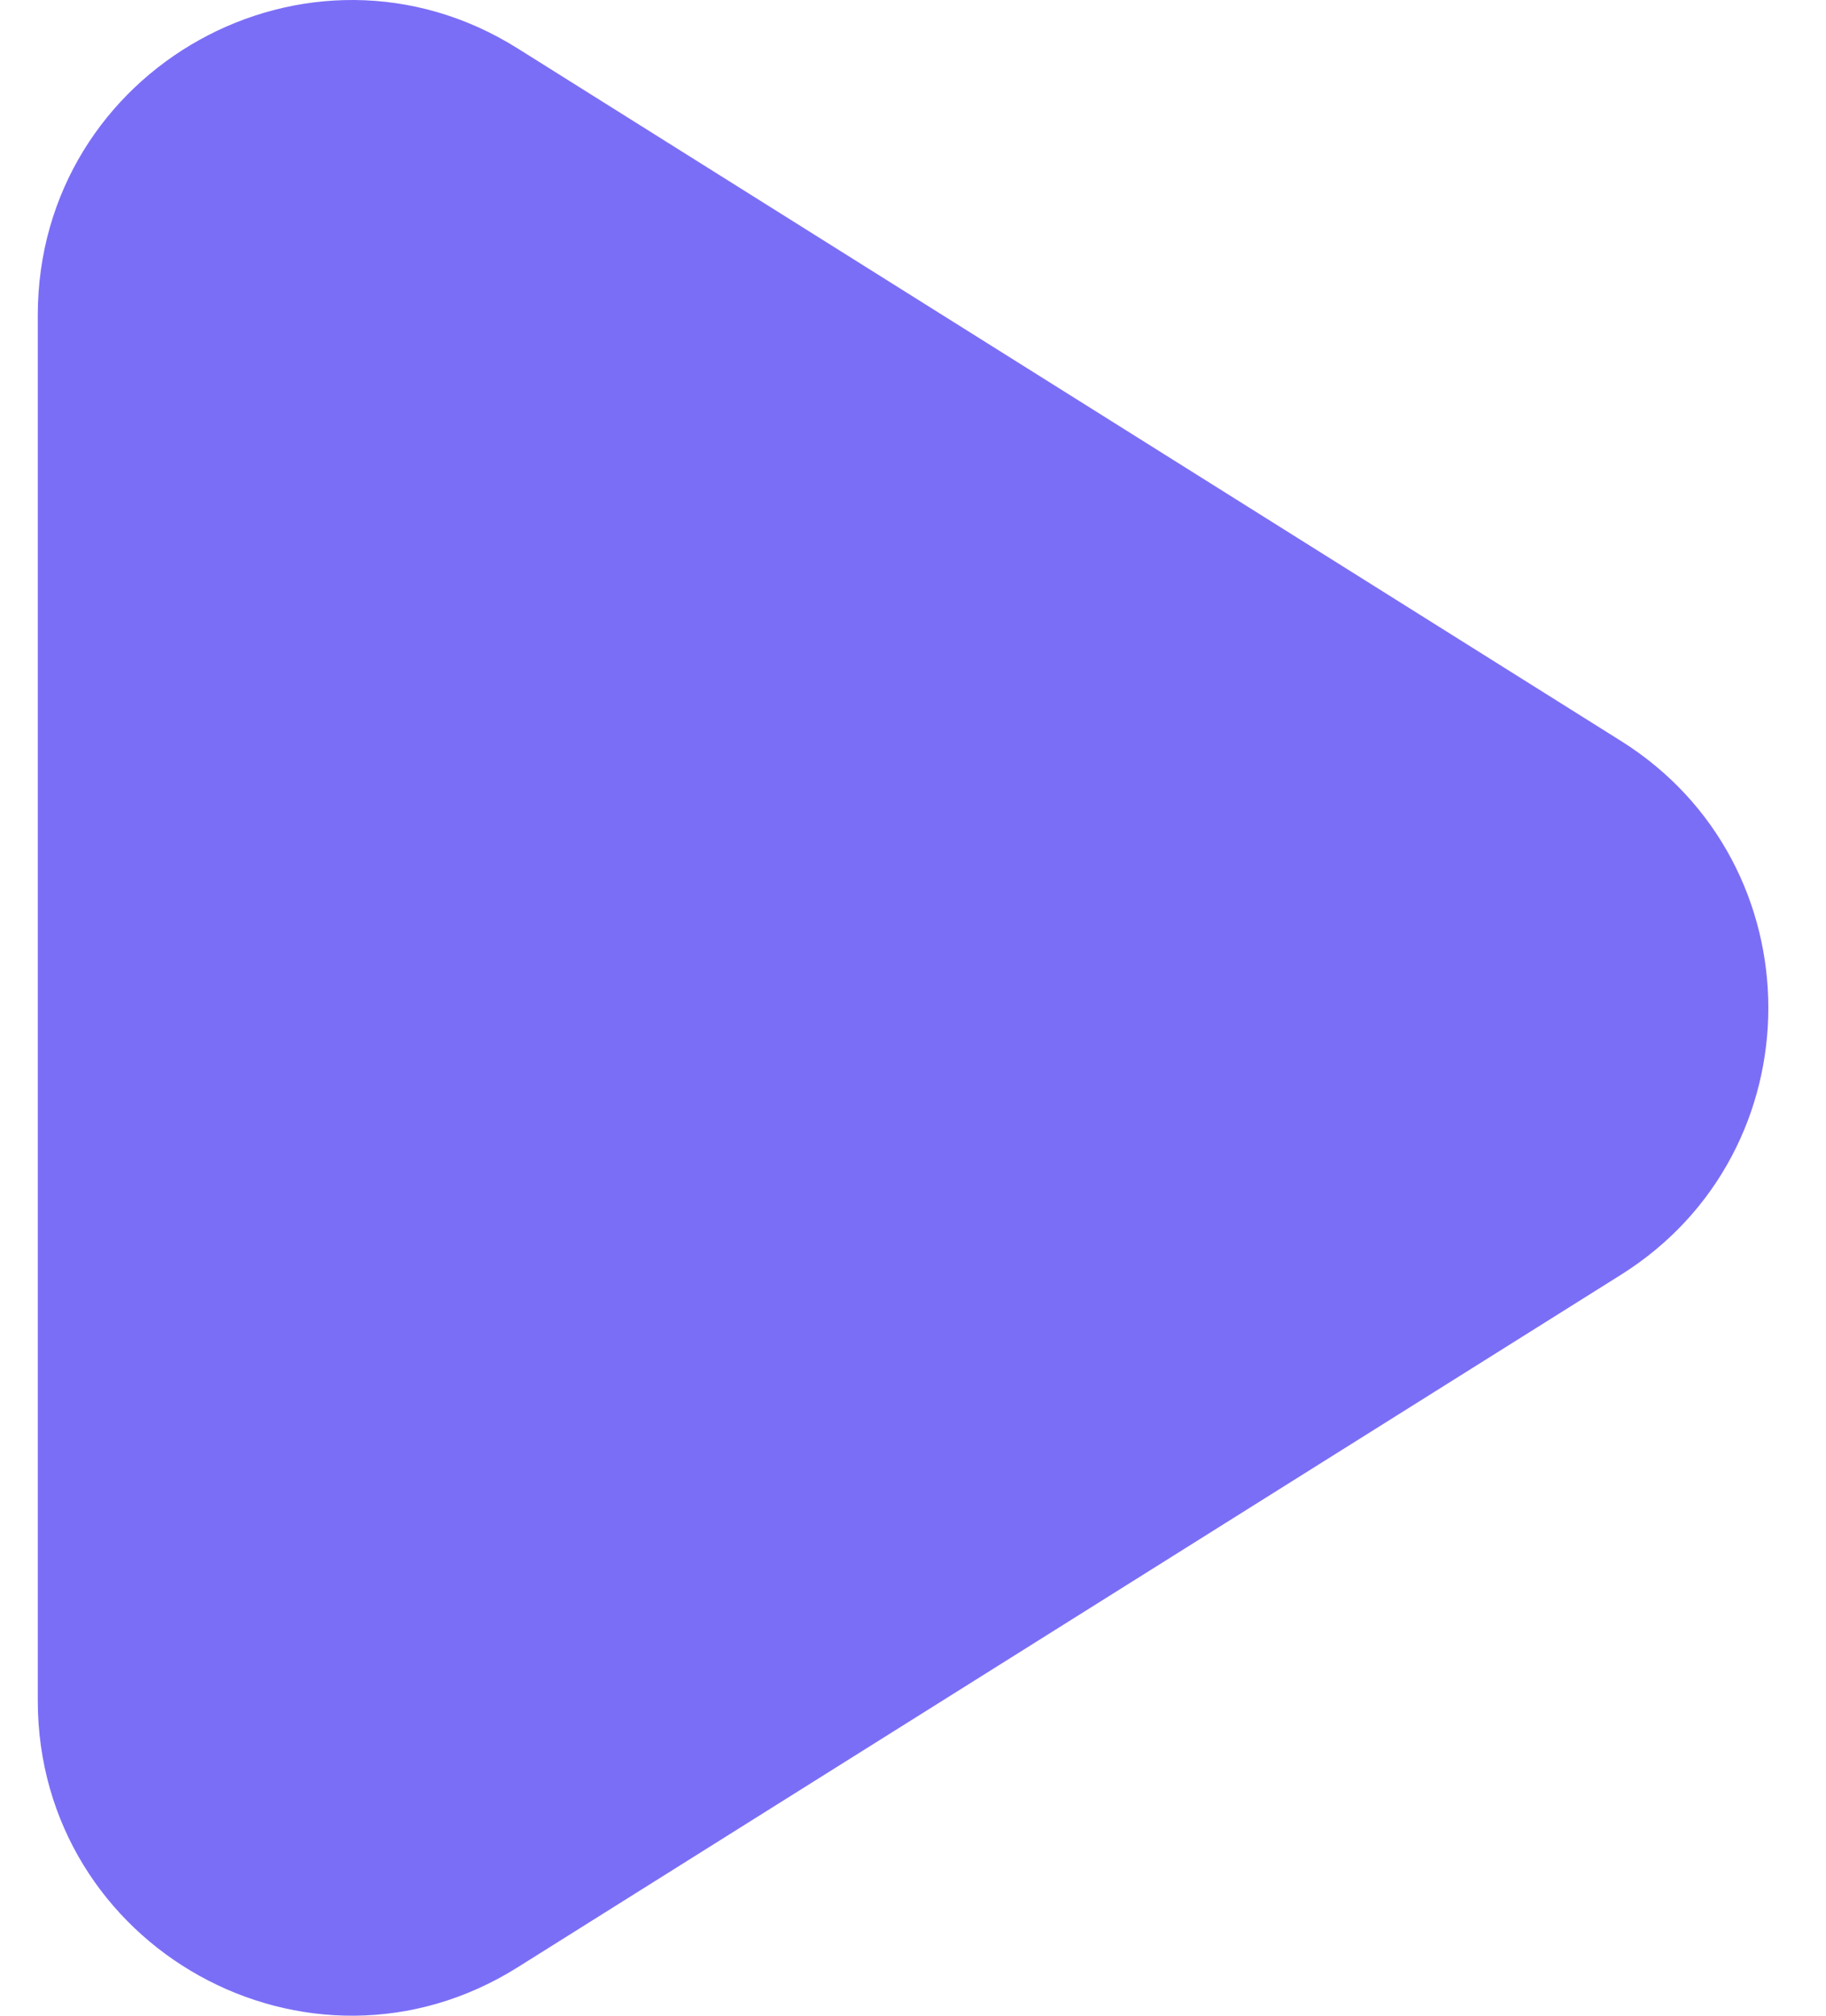 <svg width="29" height="32" viewBox="0 0 29 32" fill="none" xmlns="http://www.w3.org/2000/svg">
<path d="M25.744 11.763L8.22 0.768C4.903 -1.313 0.6 1.08 0.6 5.005V26.995C0.6 30.92 4.903 33.313 8.22 31.232L25.744 20.237C28.864 18.28 28.864 13.72 25.744 11.763Z" fill="#7B6EF6"/>
</svg>
